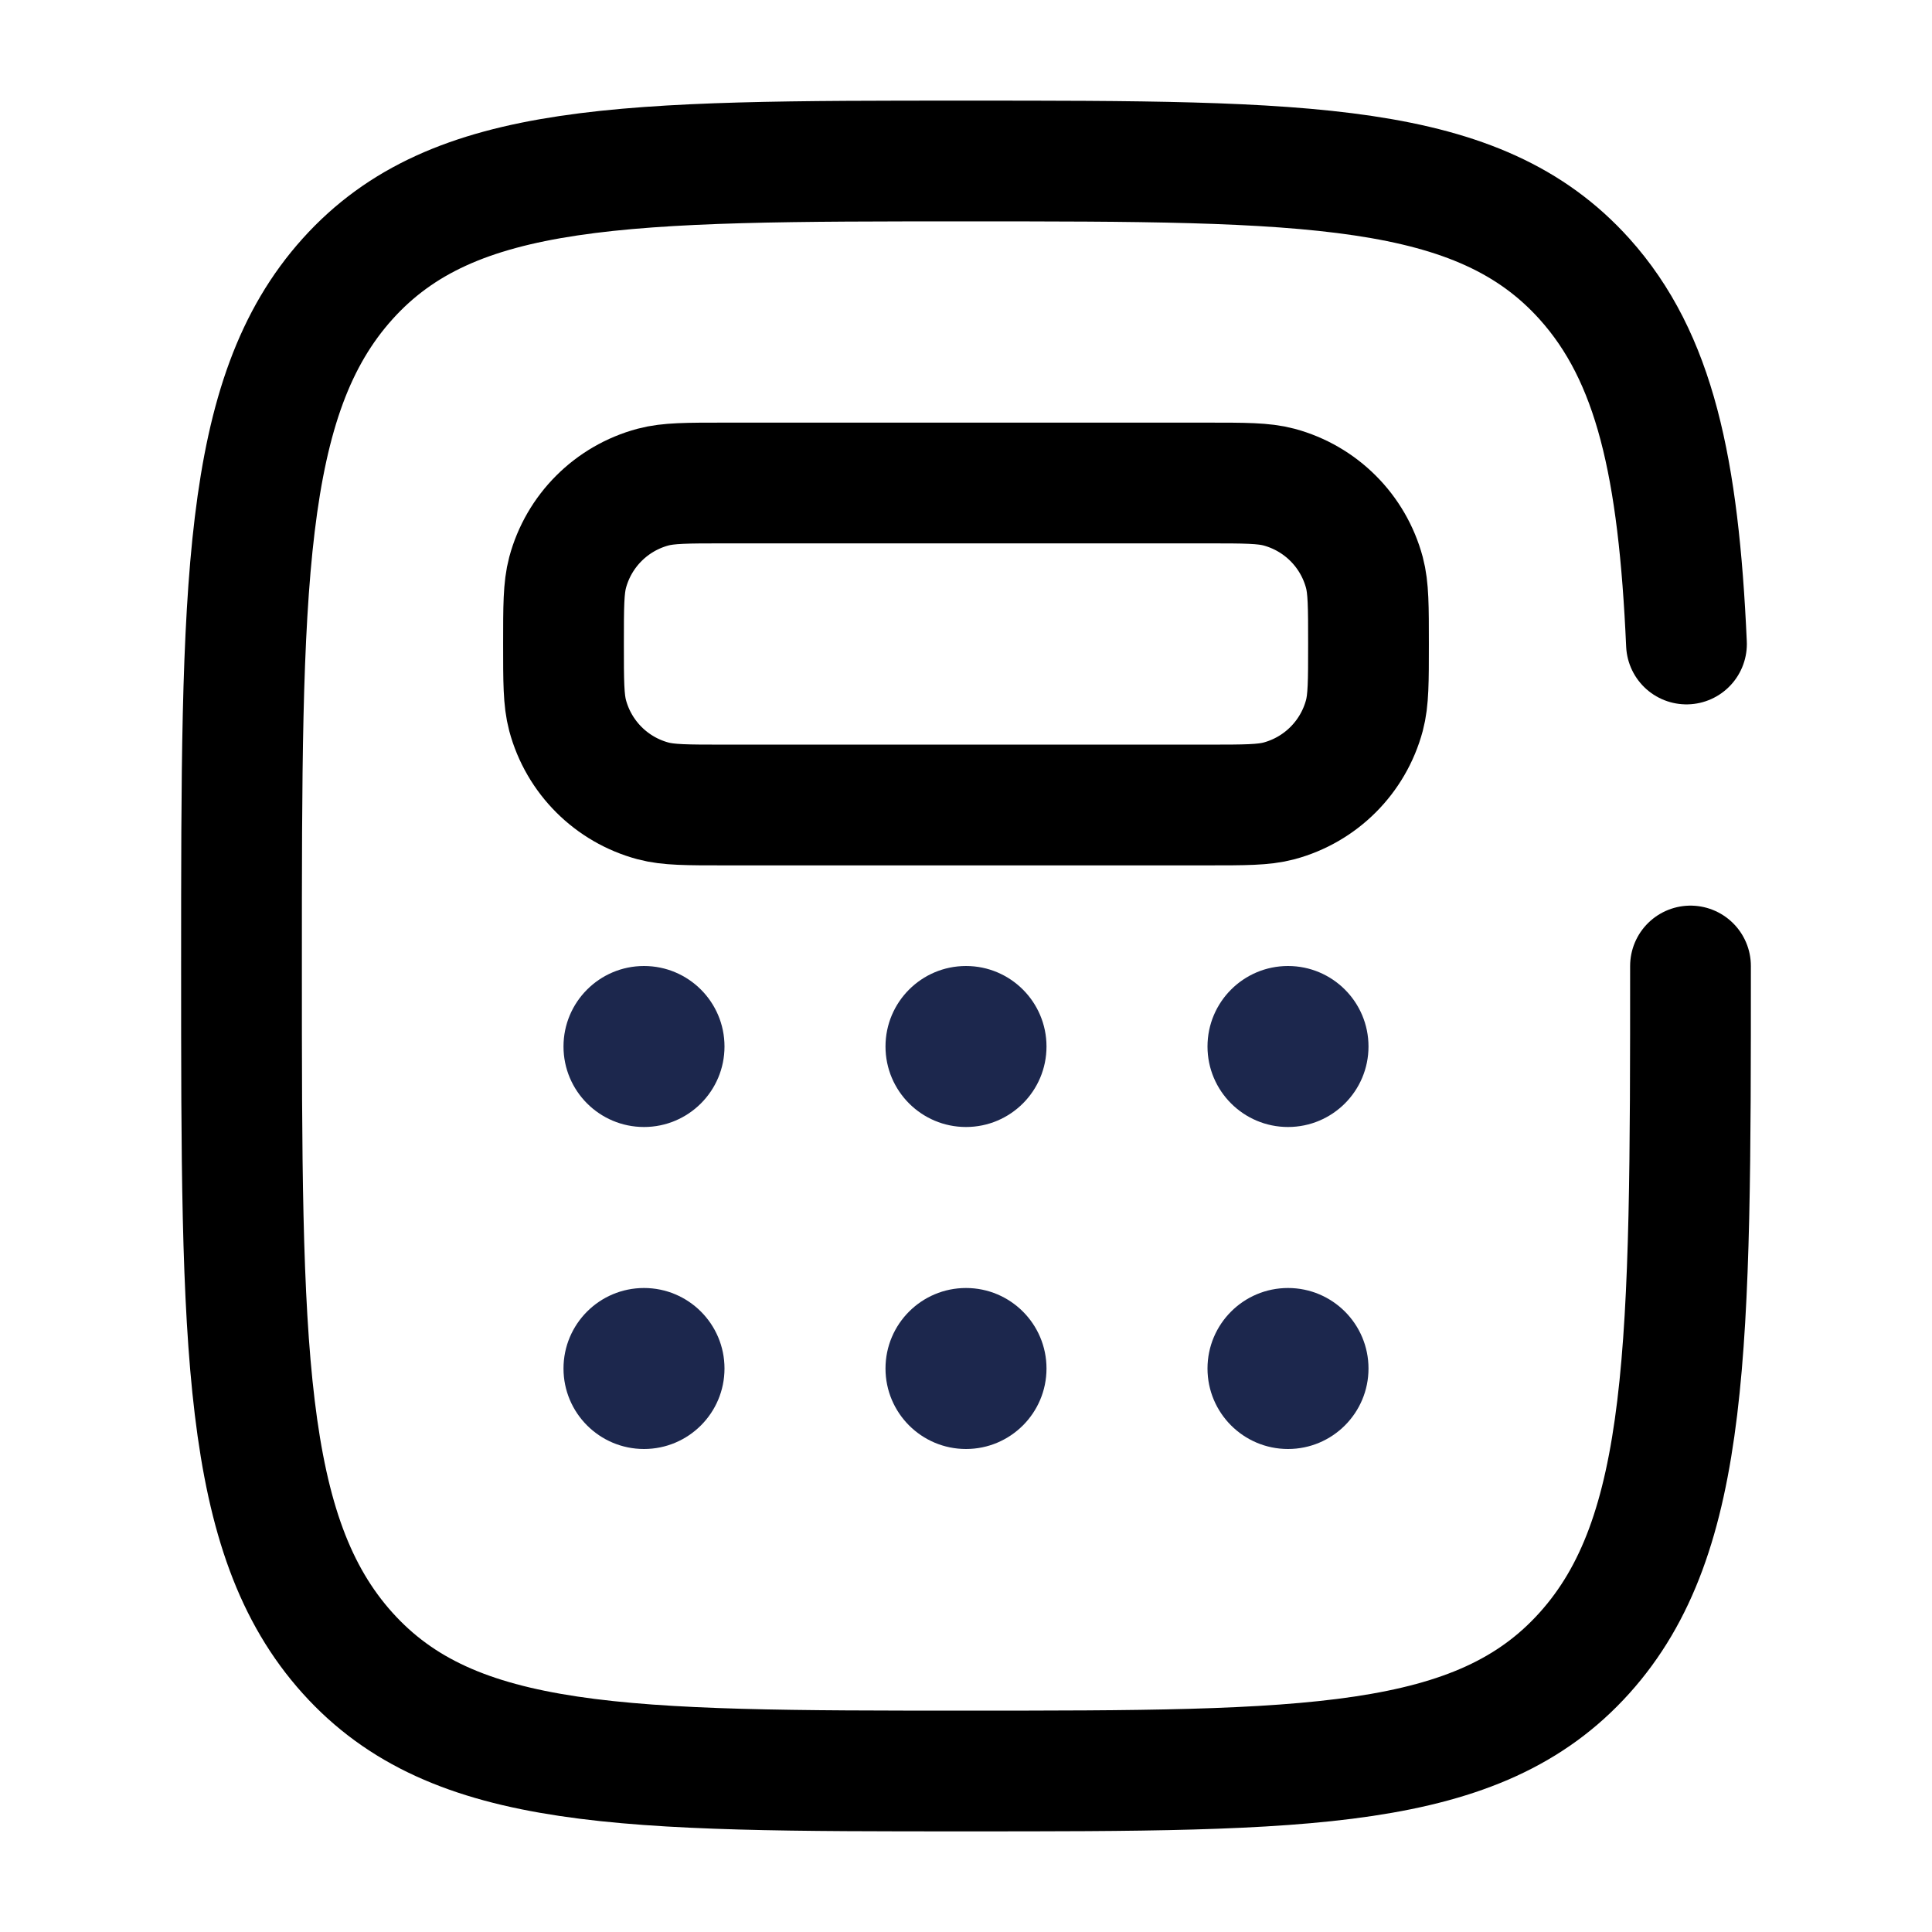 <svg width="24" height="24" viewBox="0 0 24 24" fill="none" xmlns="http://www.w3.org/2000/svg"><g id="Broken / School / Calculator"><path id="Vector" d="M21 12C21 16.714 21 19.071 19.682 20.535C18.364 22 16.243 22 12 22C7.757 22 5.636 22 4.318 20.535C3 19.071 3 16.714 3 12C3 7.286 3 4.929 4.318 3.464C5.636 2 7.757 2 12 2C16.243 2 18.364 2 19.682 3.464C20.558 4.438 20.852 5.807 20.95 8" stroke="currentColor" stroke-width="1.5" stroke-linecap="round"/><path id="Vector_2" d="M7 8C7 7.535 7 7.303 7.051 7.112C7.19 6.594 7.594 6.19 8.112 6.051C8.303 6 8.535 6 9 6H15C15.465 6 15.697 6 15.888 6.051C16.406 6.19 16.81 6.594 16.949 7.112C17 7.303 17 7.535 17 8C17 8.465 17 8.697 16.949 8.888C16.81 9.406 16.406 9.81 15.888 9.949C15.697 10 15.465 10 15 10H9C8.535 10 8.303 10 8.112 9.949C7.594 9.81 7.19 9.406 7.051 8.888C7 8.697 7 8.465 7 8Z" stroke="currentColor" stroke-width="1.5"/><circle id="Vector_3" cx="8" cy="13" r="1" fill="#1C274D"/><circle id="Vector_4" cx="8" cy="17" r="1" fill="#1C274D"/><circle id="Vector_5" cx="12" cy="13" r="1" fill="#1C274D"/><circle id="Vector_6" cx="12" cy="17" r="1" fill="#1C274D"/><circle id="Vector_7" cx="16" cy="13" r="1" fill="#1C274D"/><circle id="Vector_8" cx="16" cy="17" r="1" fill="#1C274D"/></g></svg>